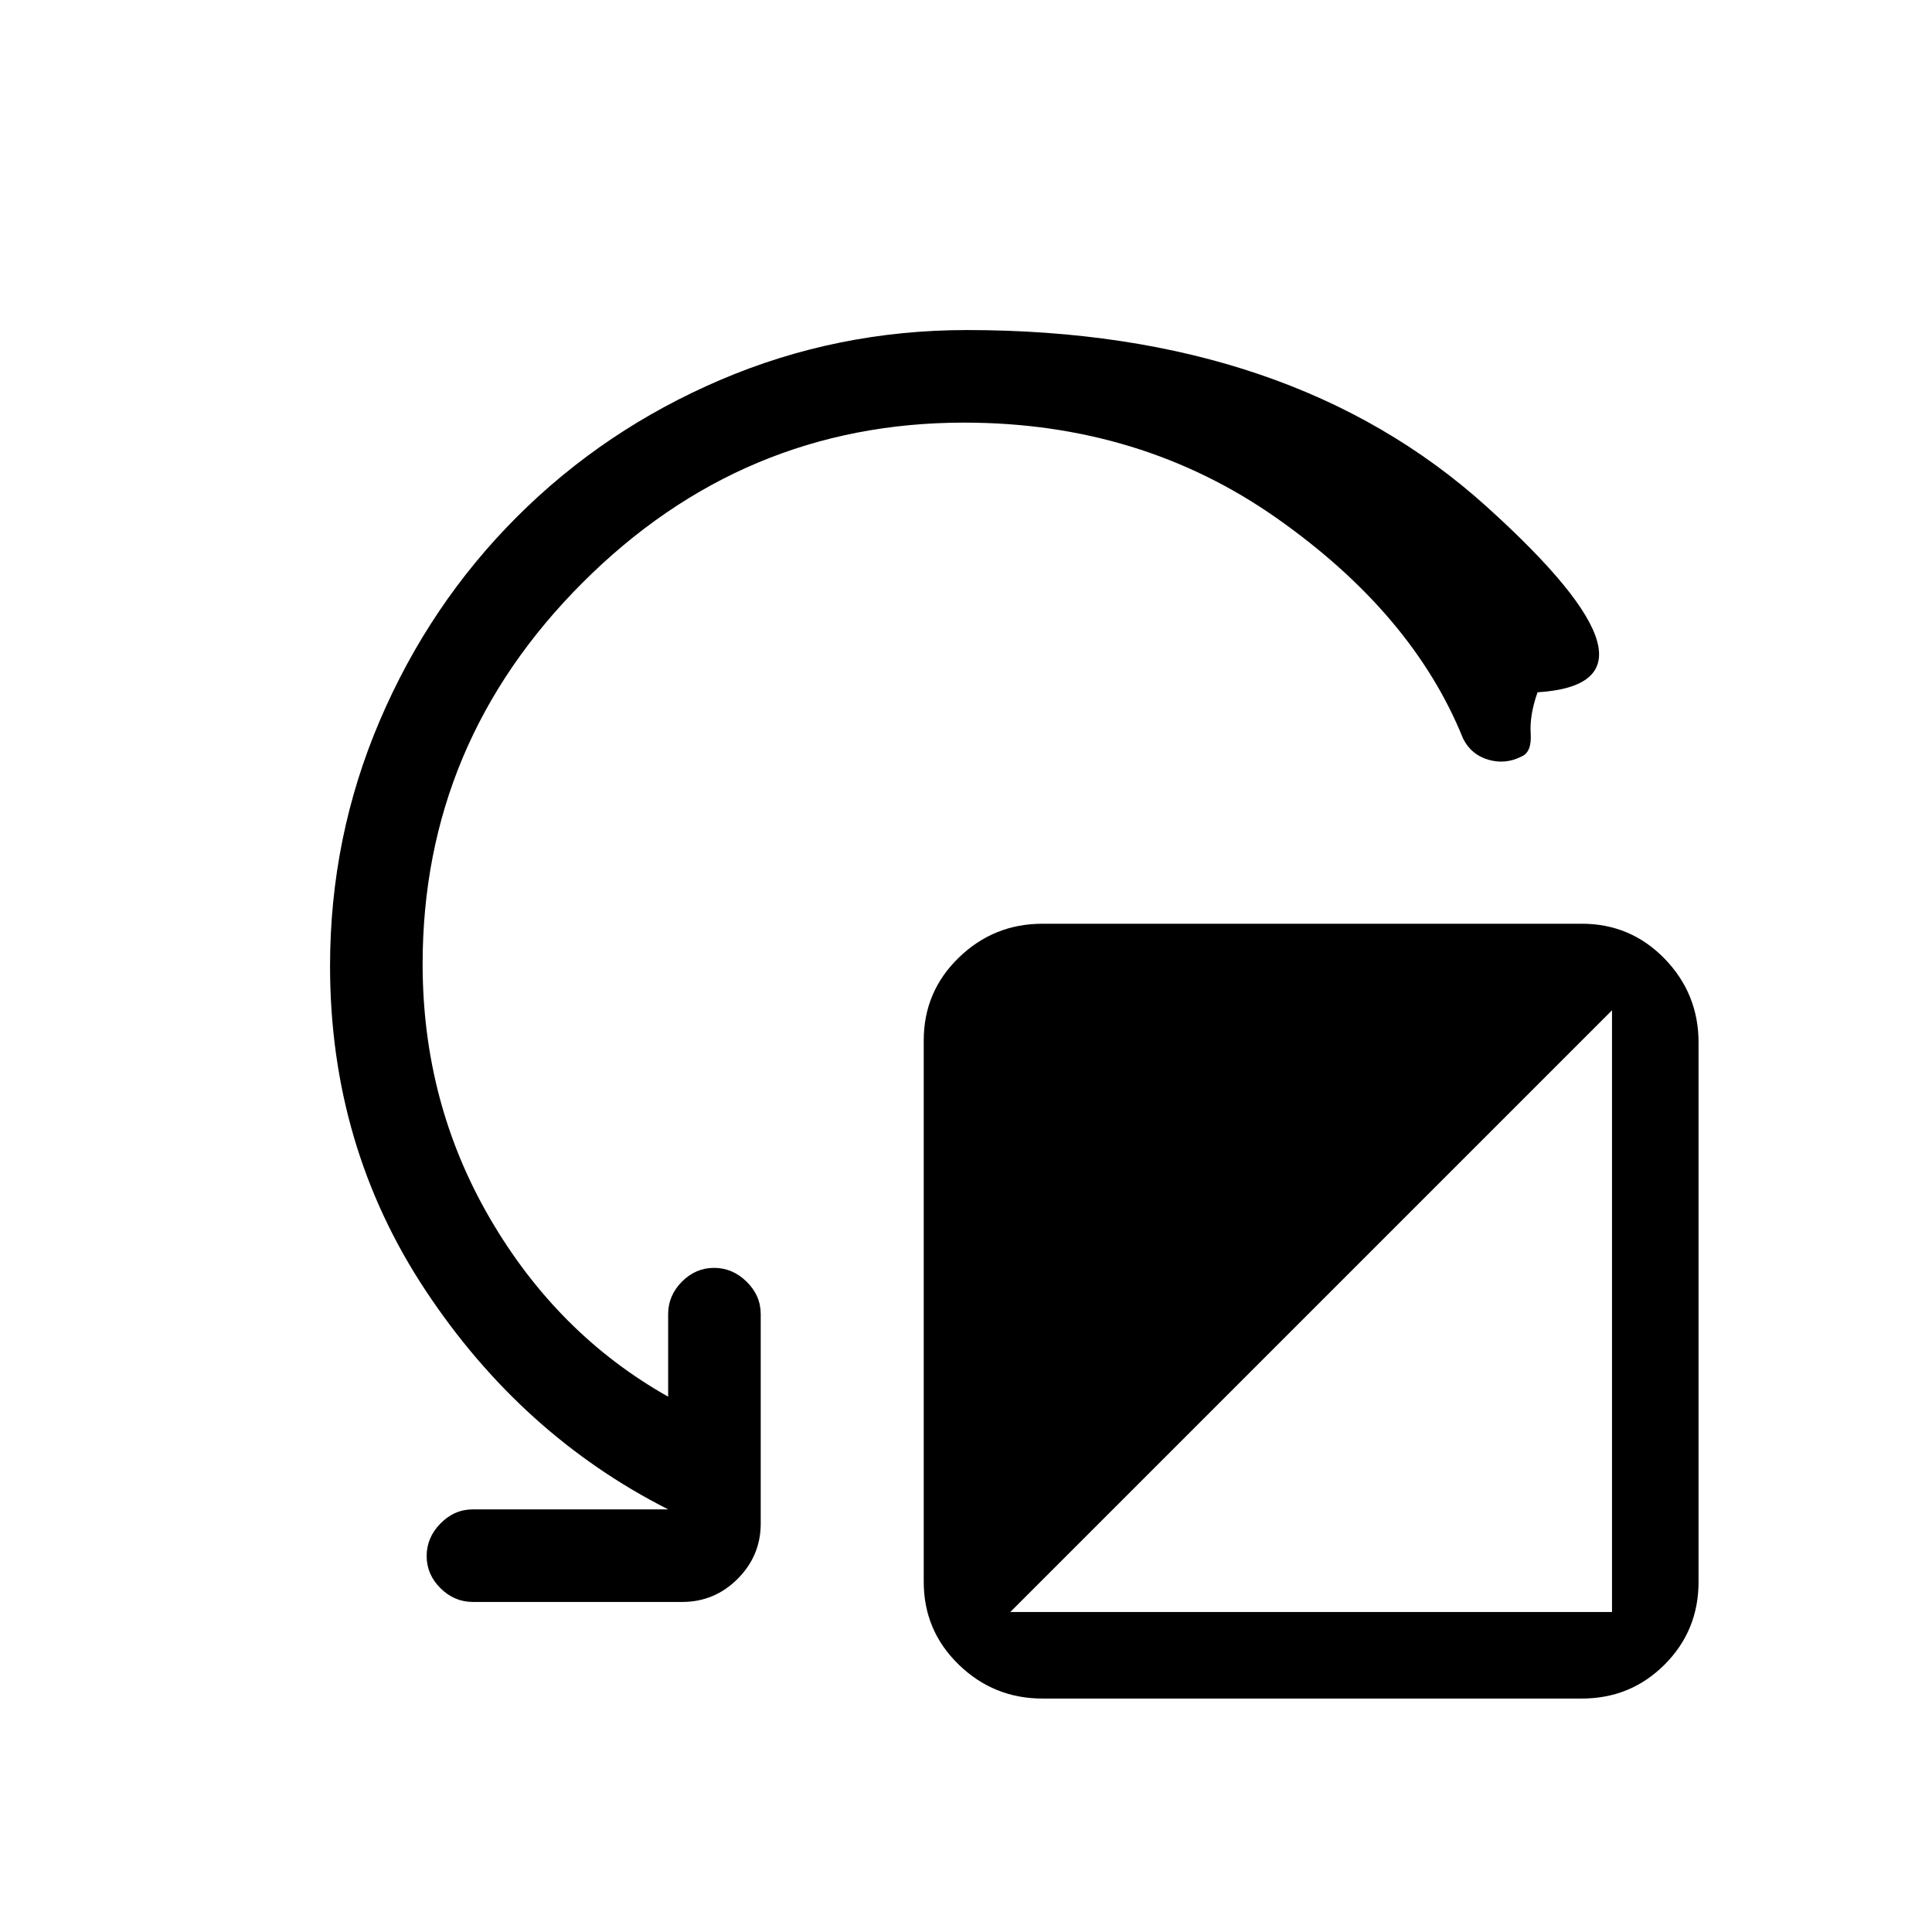 <svg xmlns="http://www.w3.org/2000/svg" height="20" viewBox="0 -960 960 960" width="20"><path d="M844-442v268q0 24.25-16.87 41.12Q810.25-116 786-116H518q-24.25 0-41.62-16.88Q459-149.75 459-174v-269q0-24.25 17.38-41.13Q493.75-501 518-501h268q24.25 0 41.13 17.37Q844-466.25 844-442ZM502-159h299v-299L502-159Zm-23-591q-110 0-189.5 79.5T210-481q0 69 33.5 126.5T332-266v-41q0-9.25 6.82-16.13 6.83-6.87 16-6.87 9.18 0 16.18 6.87 7 6.88 7 16.13v104q0 16.05-11.48 27.52Q355.05-164 339-164H235q-9.25 0-16.12-6.82-6.88-6.83-6.88-16 0-9.18 6.88-16.18 6.87-7 16.12-7h97q-73-37-120.5-108.72Q164-390.43 164-480q0-64.08 24.7-121.9 24.7-57.83 68.14-101.26 43.43-43.44 101.3-68.14Q416-796 480.43-796q161.08 0 258.27 87.74Q835.9-620.52 764-616q-4 11.26-3.41 20.49.59 9.22-4.47 11.37-8.06 4.14-16.59 1.64T727-593q-25-62-92.56-109.5T479-750Z"/></svg>